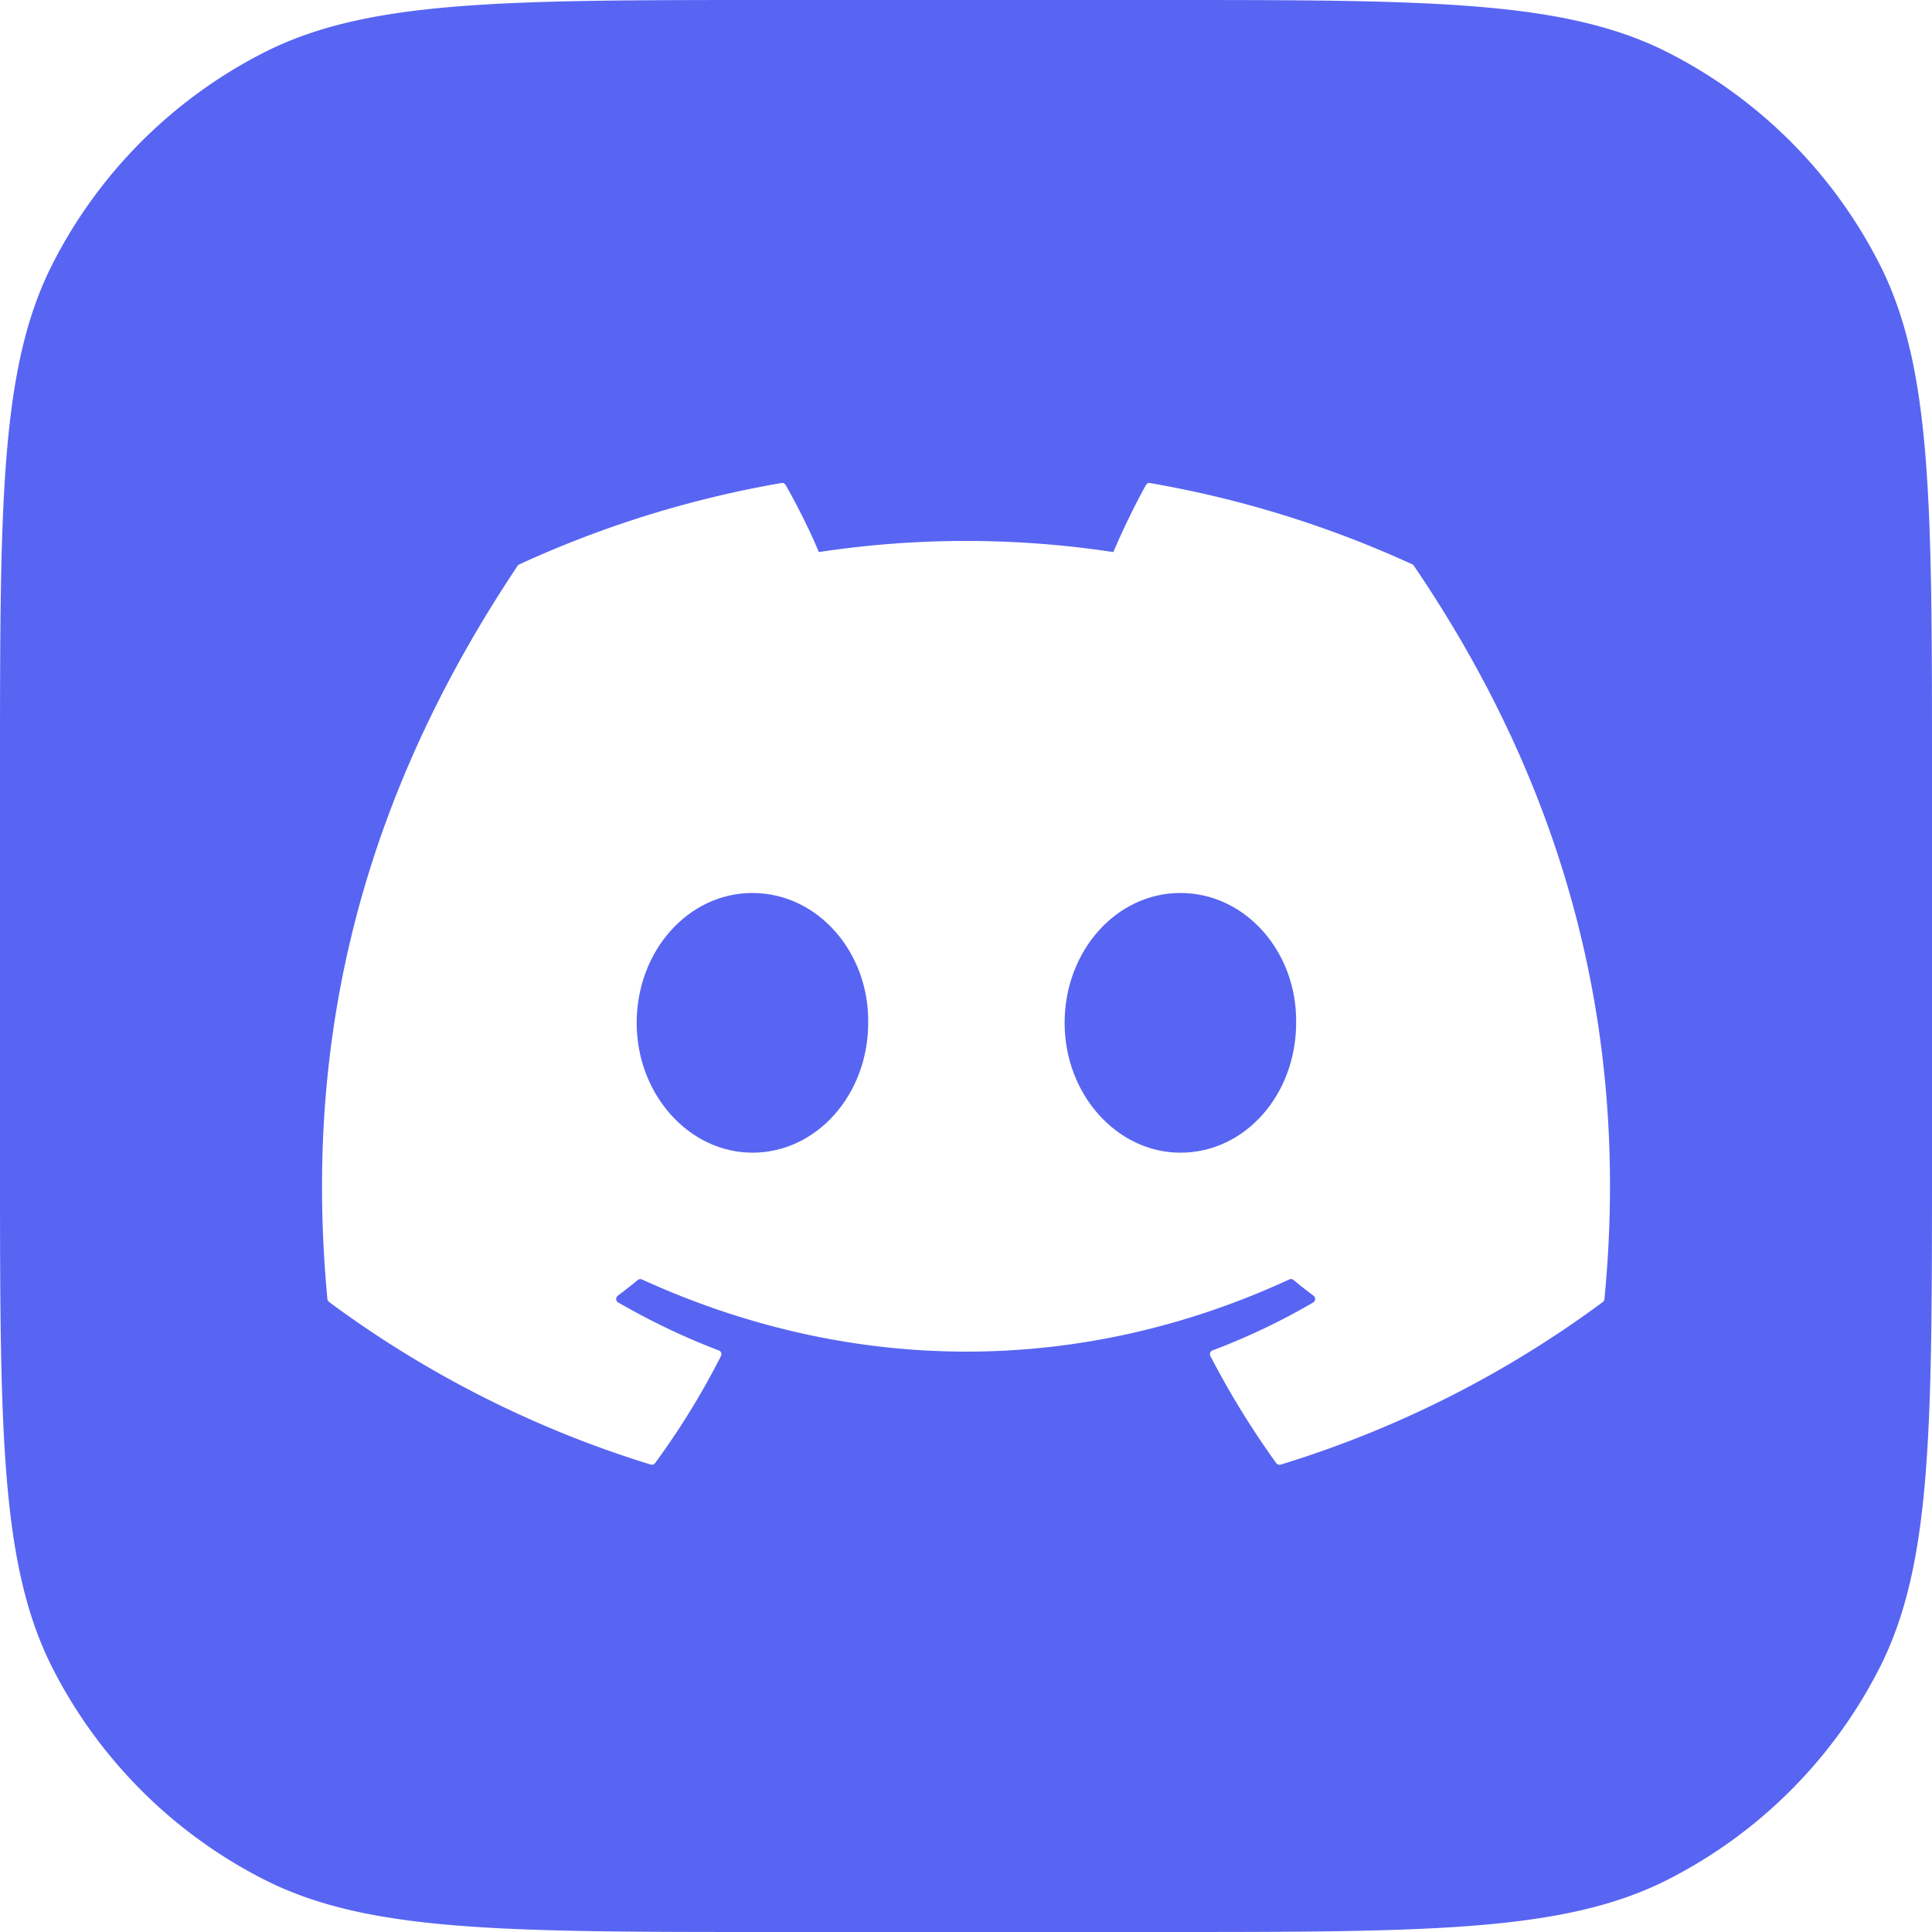 <svg xmlns="http://www.w3.org/2000/svg" viewBox="0 0 24 24" width="24" height="24" fill="none">
  <path fill="#5865F2" d="M7.909 12.706c0 .889.65 1.613 1.438 1.613.8 0 1.438-.724 1.438-1.613.012-.883-.631-1.613-1.438-1.613-.801 0-1.438.724-1.438 1.613ZM13.225 12.706c0 .889.65 1.613 1.438 1.613.807 0 1.438-.724 1.438-1.613.013-.883-.63-1.613-1.438-1.613-.8 0-1.438.724-1.438 1.613Z" />
  <path clip-rule="evenodd" fill="#5865F2" fill-rule="evenodd" d="M.654 3.276C0 4.56 0 6.24 0 9.6v4.8c0 3.36 0 5.04.654 6.324a6 6 0 0 0 2.622 2.622C4.56 24 6.24 24 9.6 24h4.8c3.36 0 5.04 0 6.324-.654a6 6 0 0 0 2.622-2.622C24 19.44 24 17.76 24 14.4V9.6c0-3.36 0-5.04-.654-6.324A6 6 0 0 0 20.724.654C19.44 0 17.76 0 14.4 0H9.6C6.24 0 4.56 0 3.276.654A6 6 0 0 0 .654 3.276Zm13.634 2.725c1.125.194 2.22.534 3.257 1.01.009.004.016.01.02.019 1.807 2.658 2.7 5.656 2.366 9.107a.05.05 0 0 1-.02.037 13.225 13.225 0 0 1-4.002 2.02.05.05 0 0 1-.056-.02 10.64 10.64 0 0 1-.817-1.329.05.05 0 0 1 .01-.06.05.05 0 0 1 .017-.01 8.2 8.2 0 0 0 1.249-.595.05.05 0 0 0 .02-.066.052.052 0 0 0-.016-.019 6.453 6.453 0 0 1-.248-.195.049.049 0 0 0-.053-.006c-2.587 1.195-5.422 1.195-8.04 0a.05.05 0 0 0-.052.007 6.8 6.8 0 0 1-.248.194.052.052 0 0 0-.013.068c.004.007.01.013.018.017.398.229.813.43 1.248.595a.05.05 0 0 1 .03.029.05.05 0 0 1-.002.041c-.236.466-.51.91-.818 1.33a.052.052 0 0 1-.056.018 13.266 13.266 0 0 1-3.995-2.02.055.055 0 0 1-.02-.037c-.28-2.985.289-6.008 2.363-9.107a.047.047 0 0 1 .021-.018A13.157 13.157 0 0 1 9.708 6a.051.051 0 0 1 .052.025c.142.25.303.57.412.833a12.18 12.18 0 0 1 3.658 0c.11-.257.265-.583.406-.833A.05.05 0 0 1 14.288 6Z" />
</svg>
